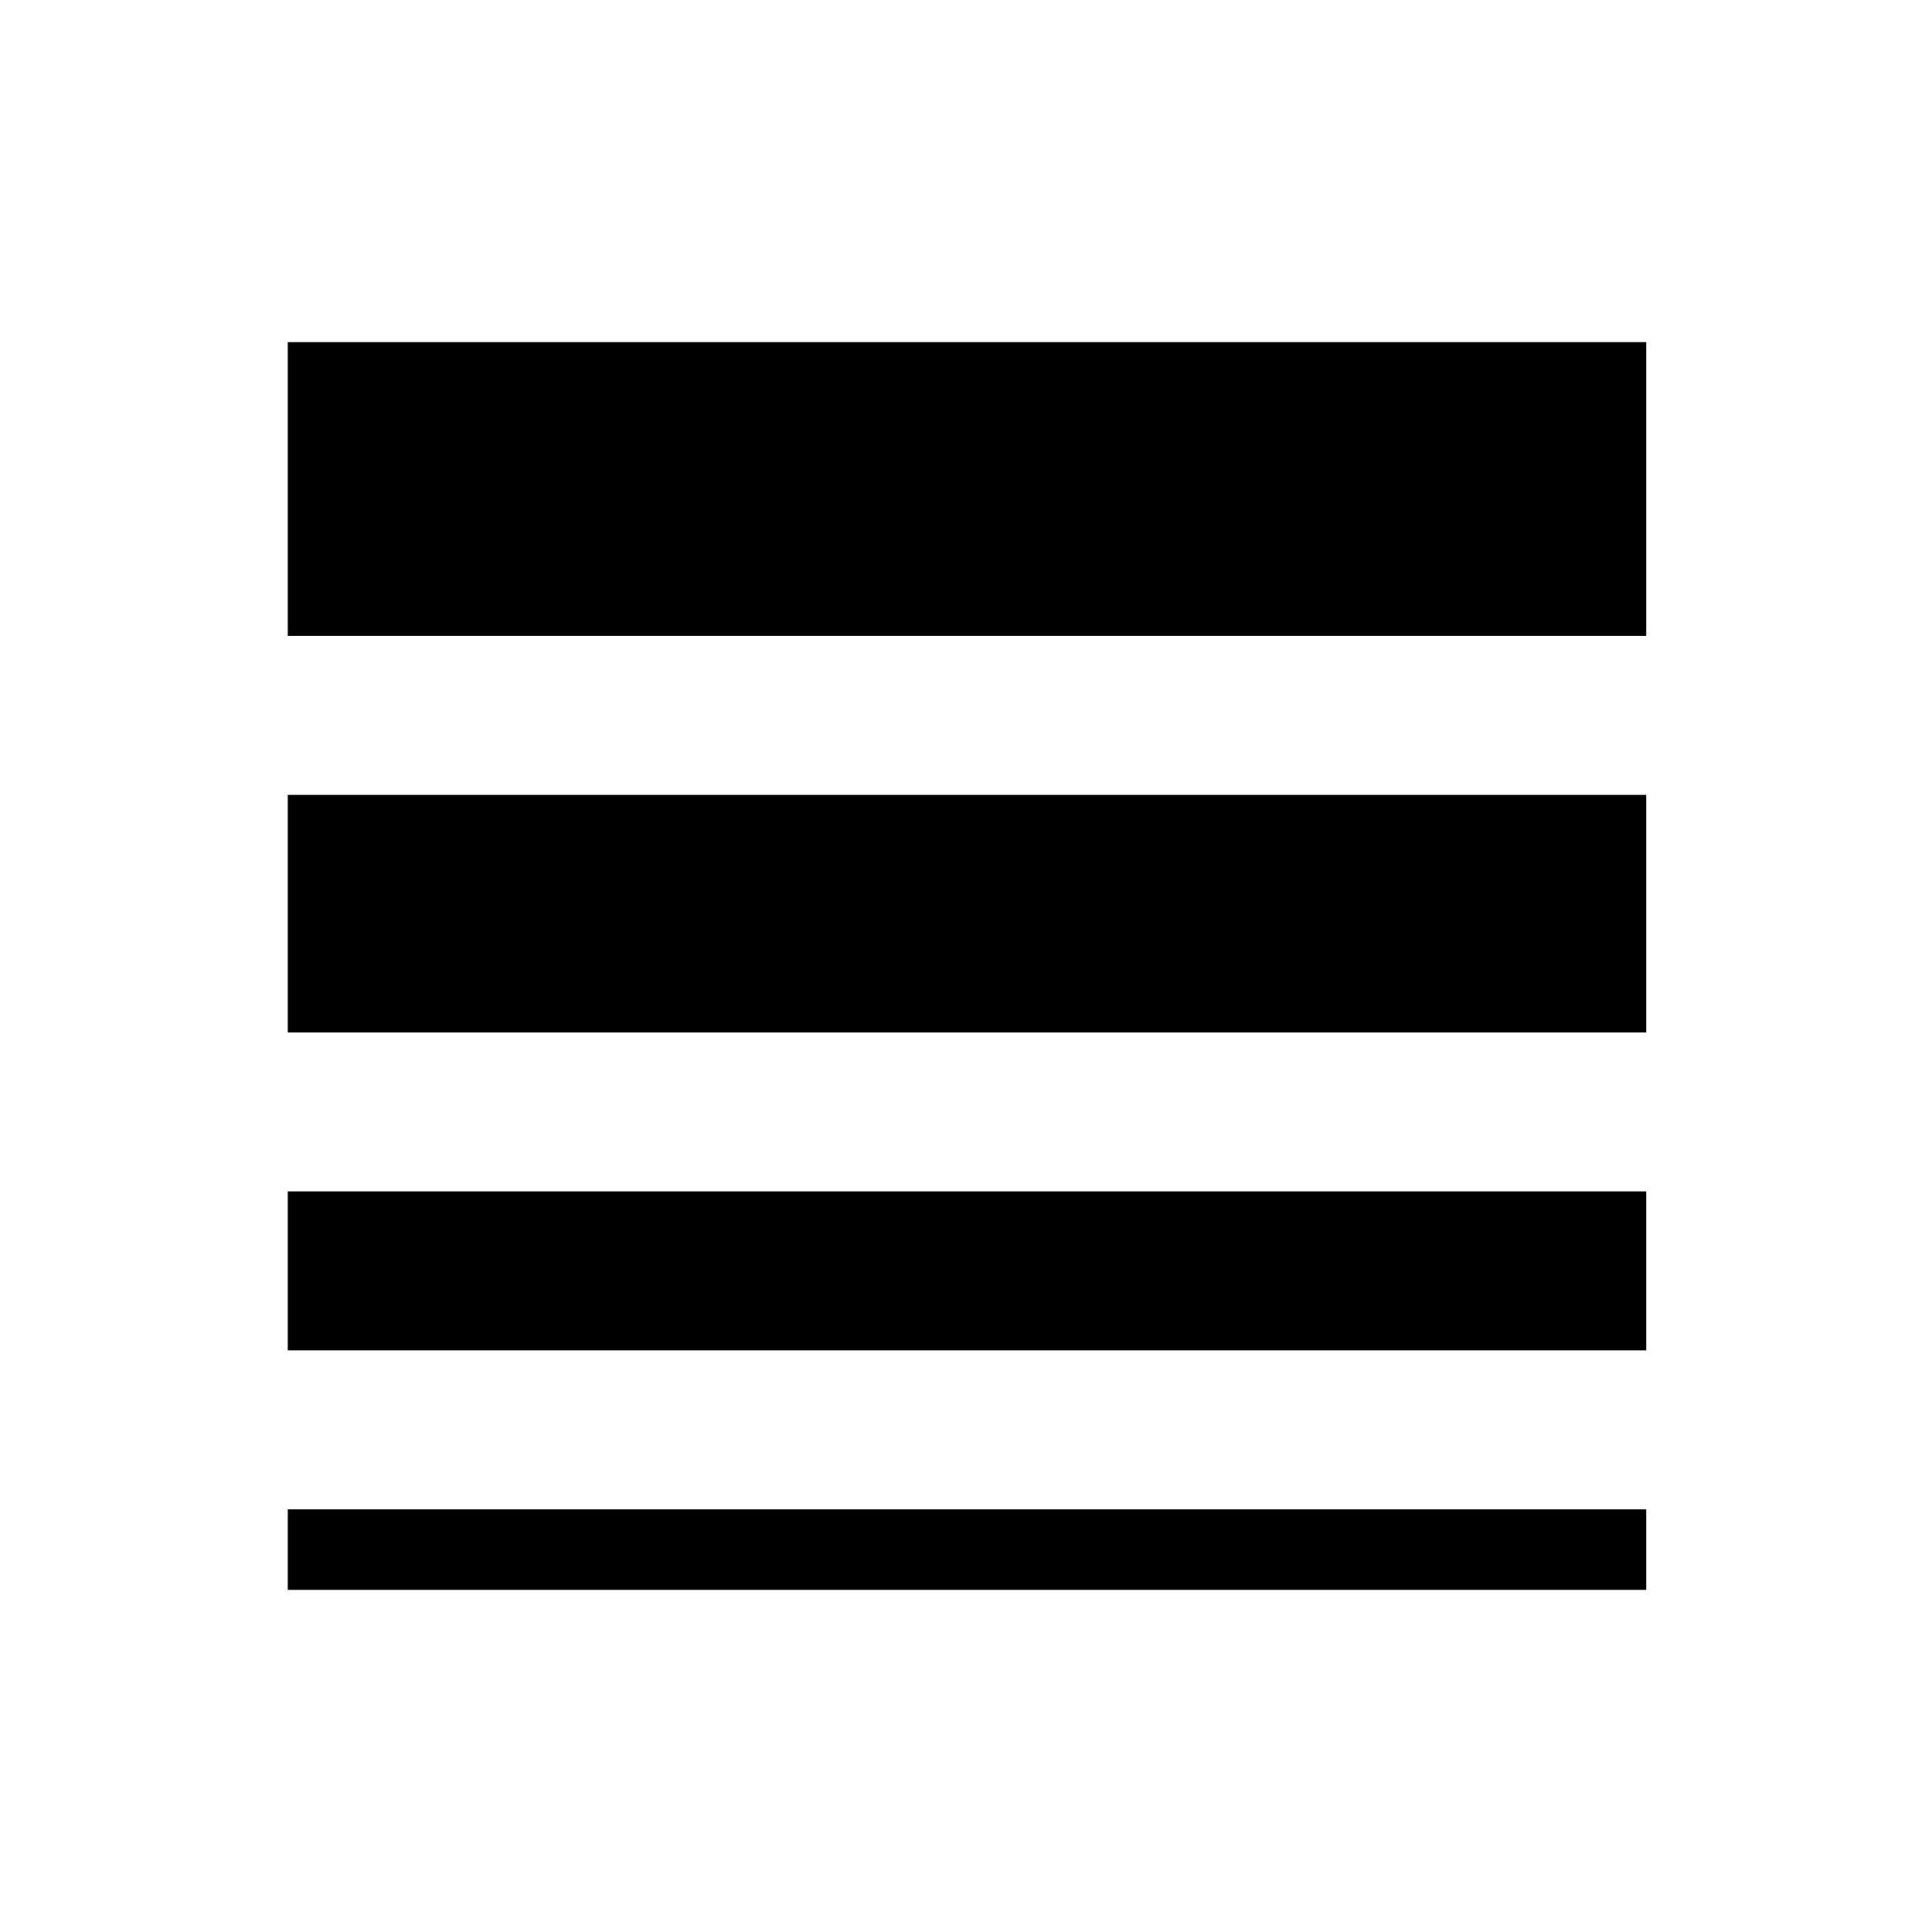 <svg xmlns="http://www.w3.org/2000/svg" height="20" width="20"><path d="M2.979 13.979V12.333H17.042V13.979ZM2.979 16.458V15.625H17.042V16.458ZM2.979 10.688V8.229H17.042V10.688ZM2.979 6.583V3.542H17.042V6.583Z"/></svg>
